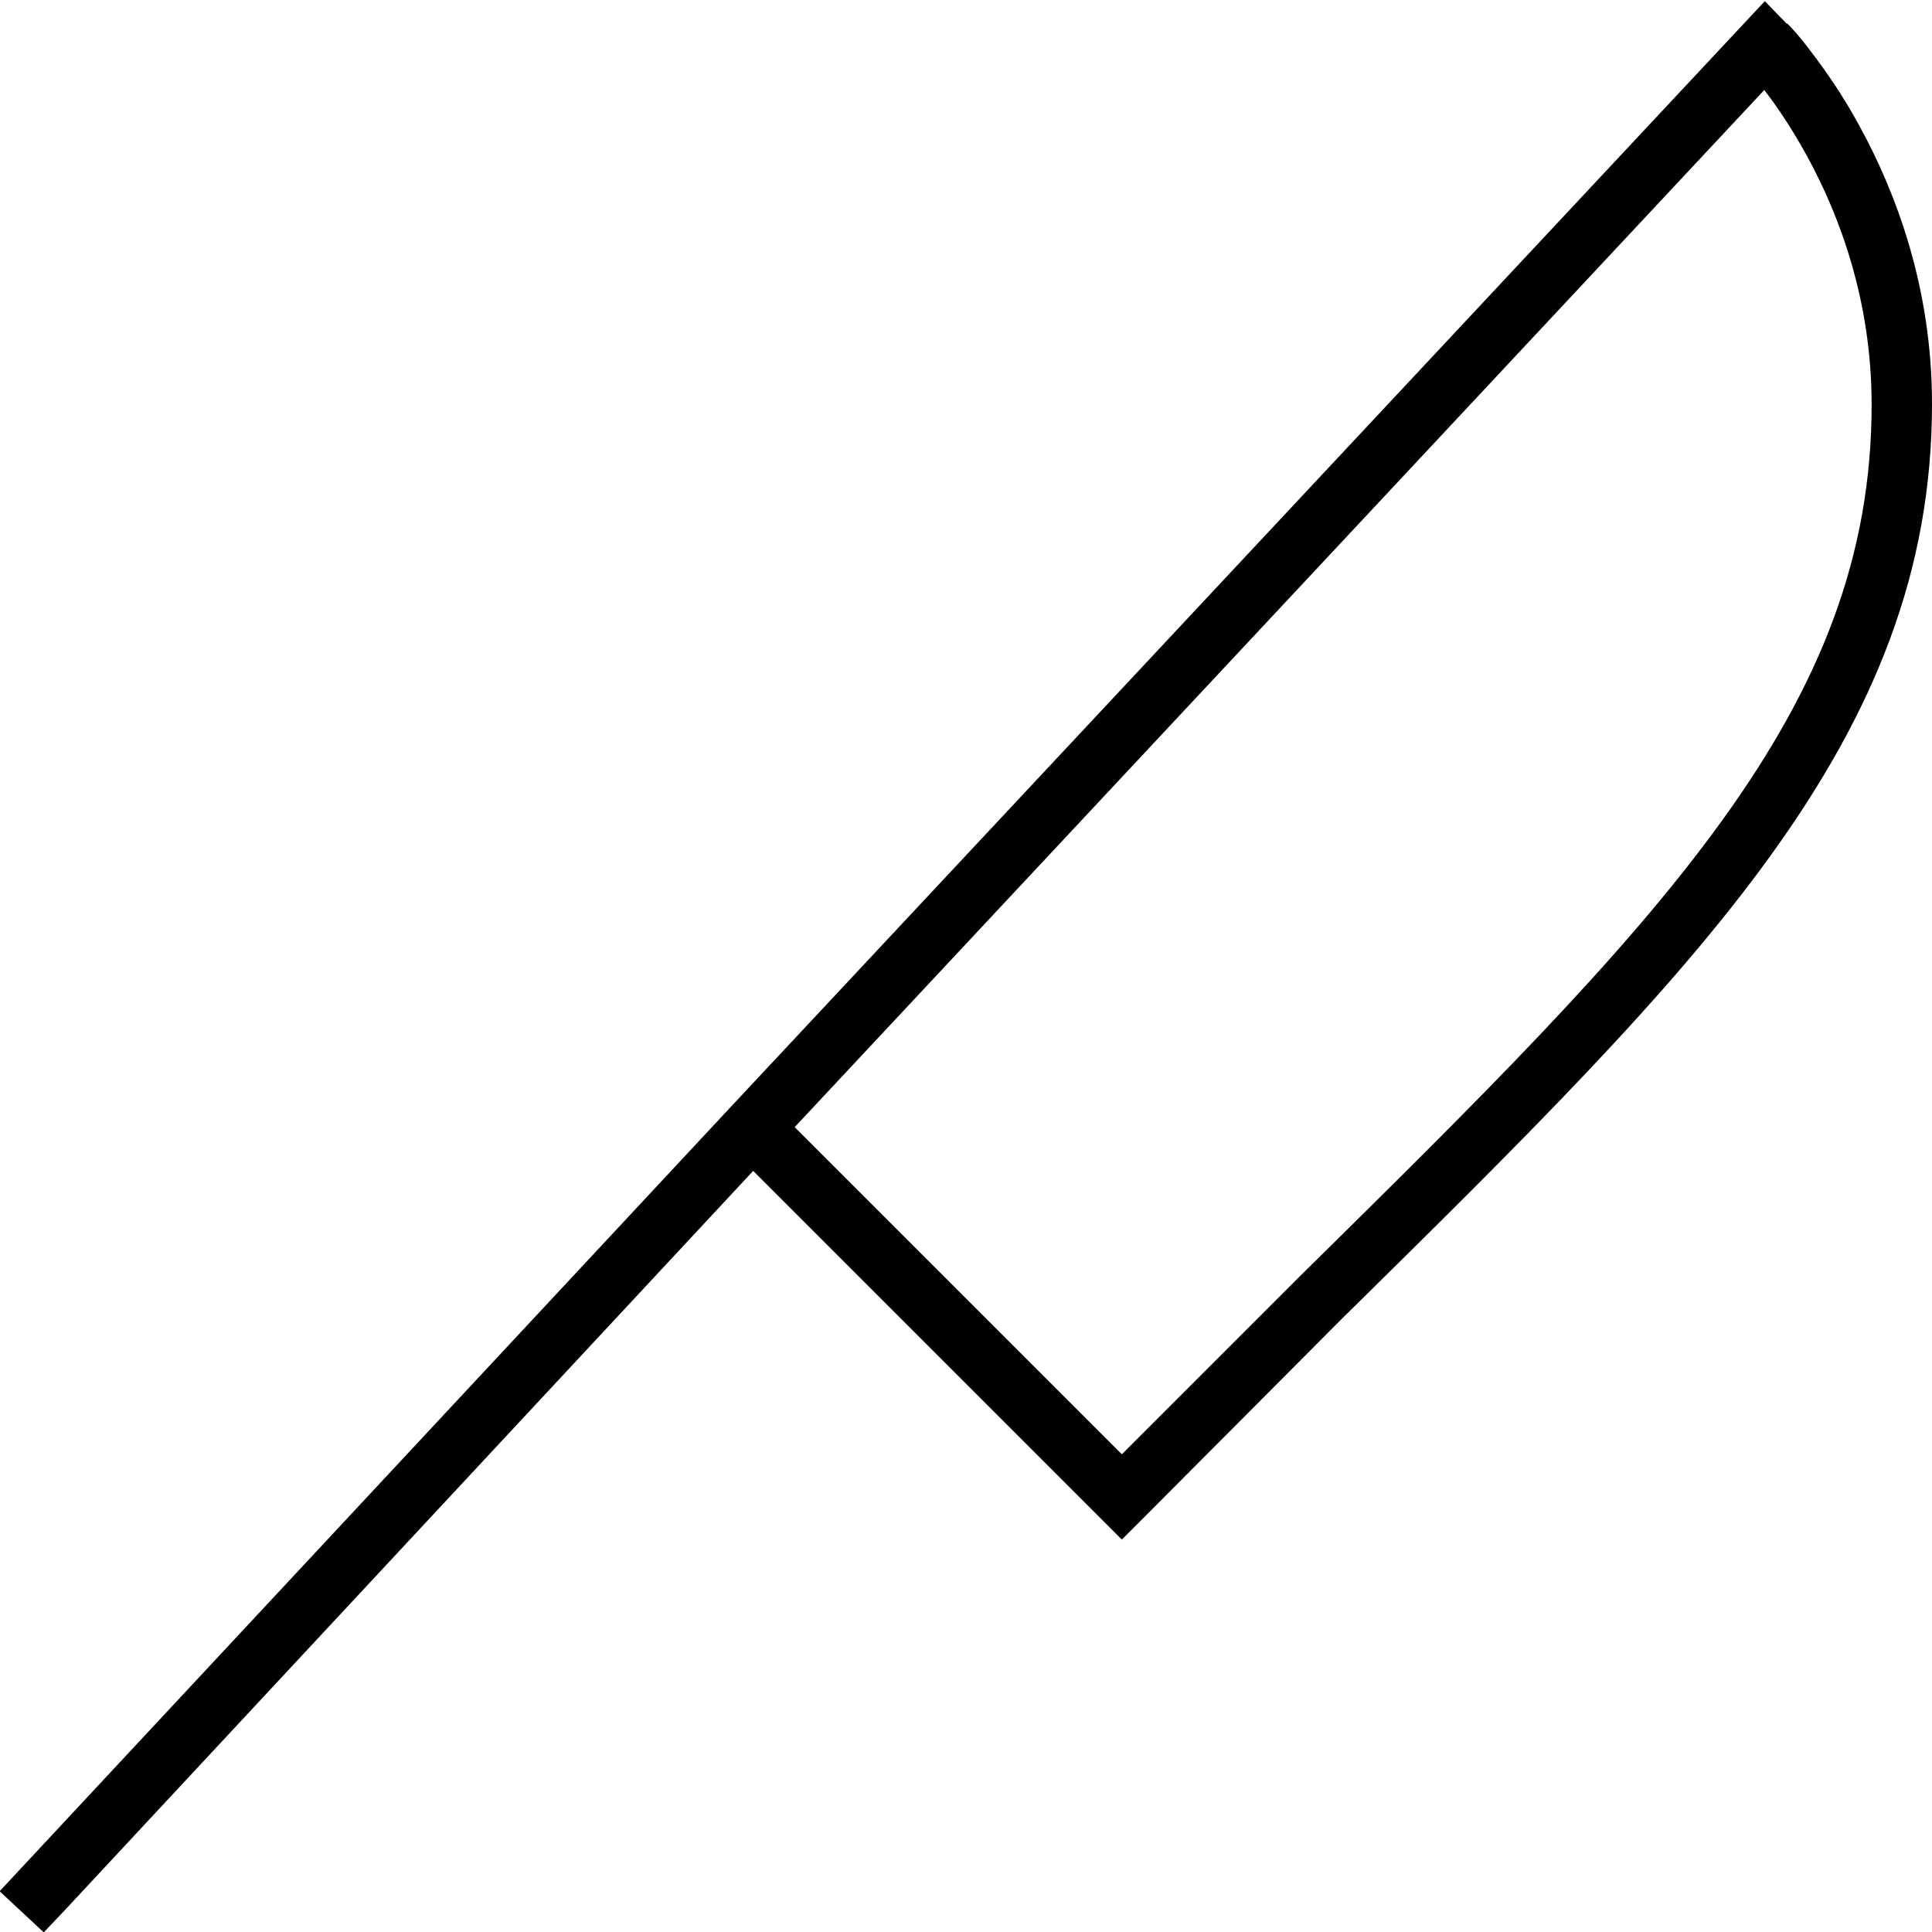 <svg xmlns="http://www.w3.org/2000/svg" viewBox="0 0 512 512"><!--! Font Awesome Pro 6.7.1 by @fontawesome - https://fontawesome.com License - https://fontawesome.com/license (Commercial License) Copyright 2024 Fonticons, Inc. --><path d="M473.6 6.2l-5.7 5.6c5.7-5.6 5.7-5.6 5.7-5.6s0 0 0 0s0 0 0 0c0 0 0 0 0 0l.1 .1 .4 .4c.3 .3 .8 .8 1.3 1.4c1.1 1.2 2.6 3 4.4 5.4c3.6 4.7 8.4 11.4 13.1 20.1c9.5 17.4 19.1 42.5 19.1 73.4c0 44.5-15.4 81.7-42.6 119.5c-27 37.5-66.1 76-113.9 123.1c0 0 0 0 0 0L303 402.3l-5.7 5.7-5.7-5.7-92-92L17.1 506.3l-5.5 5.8L-.1 501.2l5.5-5.9 188.3-202s0 0 0 0L462 6.4l5.7-6.1 5.8 6zm-6 17.6L210.6 298.7l86.7 86.7 46.9-46.9c0 0 0 0 0 0c48.1-47.4 86.1-84.9 112.2-121.1c25.9-35.9 39.6-69.9 39.6-110.2c0-27.5-8.5-50.1-17.1-65.8c-4.1-7.5-8.2-13.5-11.4-17.6z"/></svg>